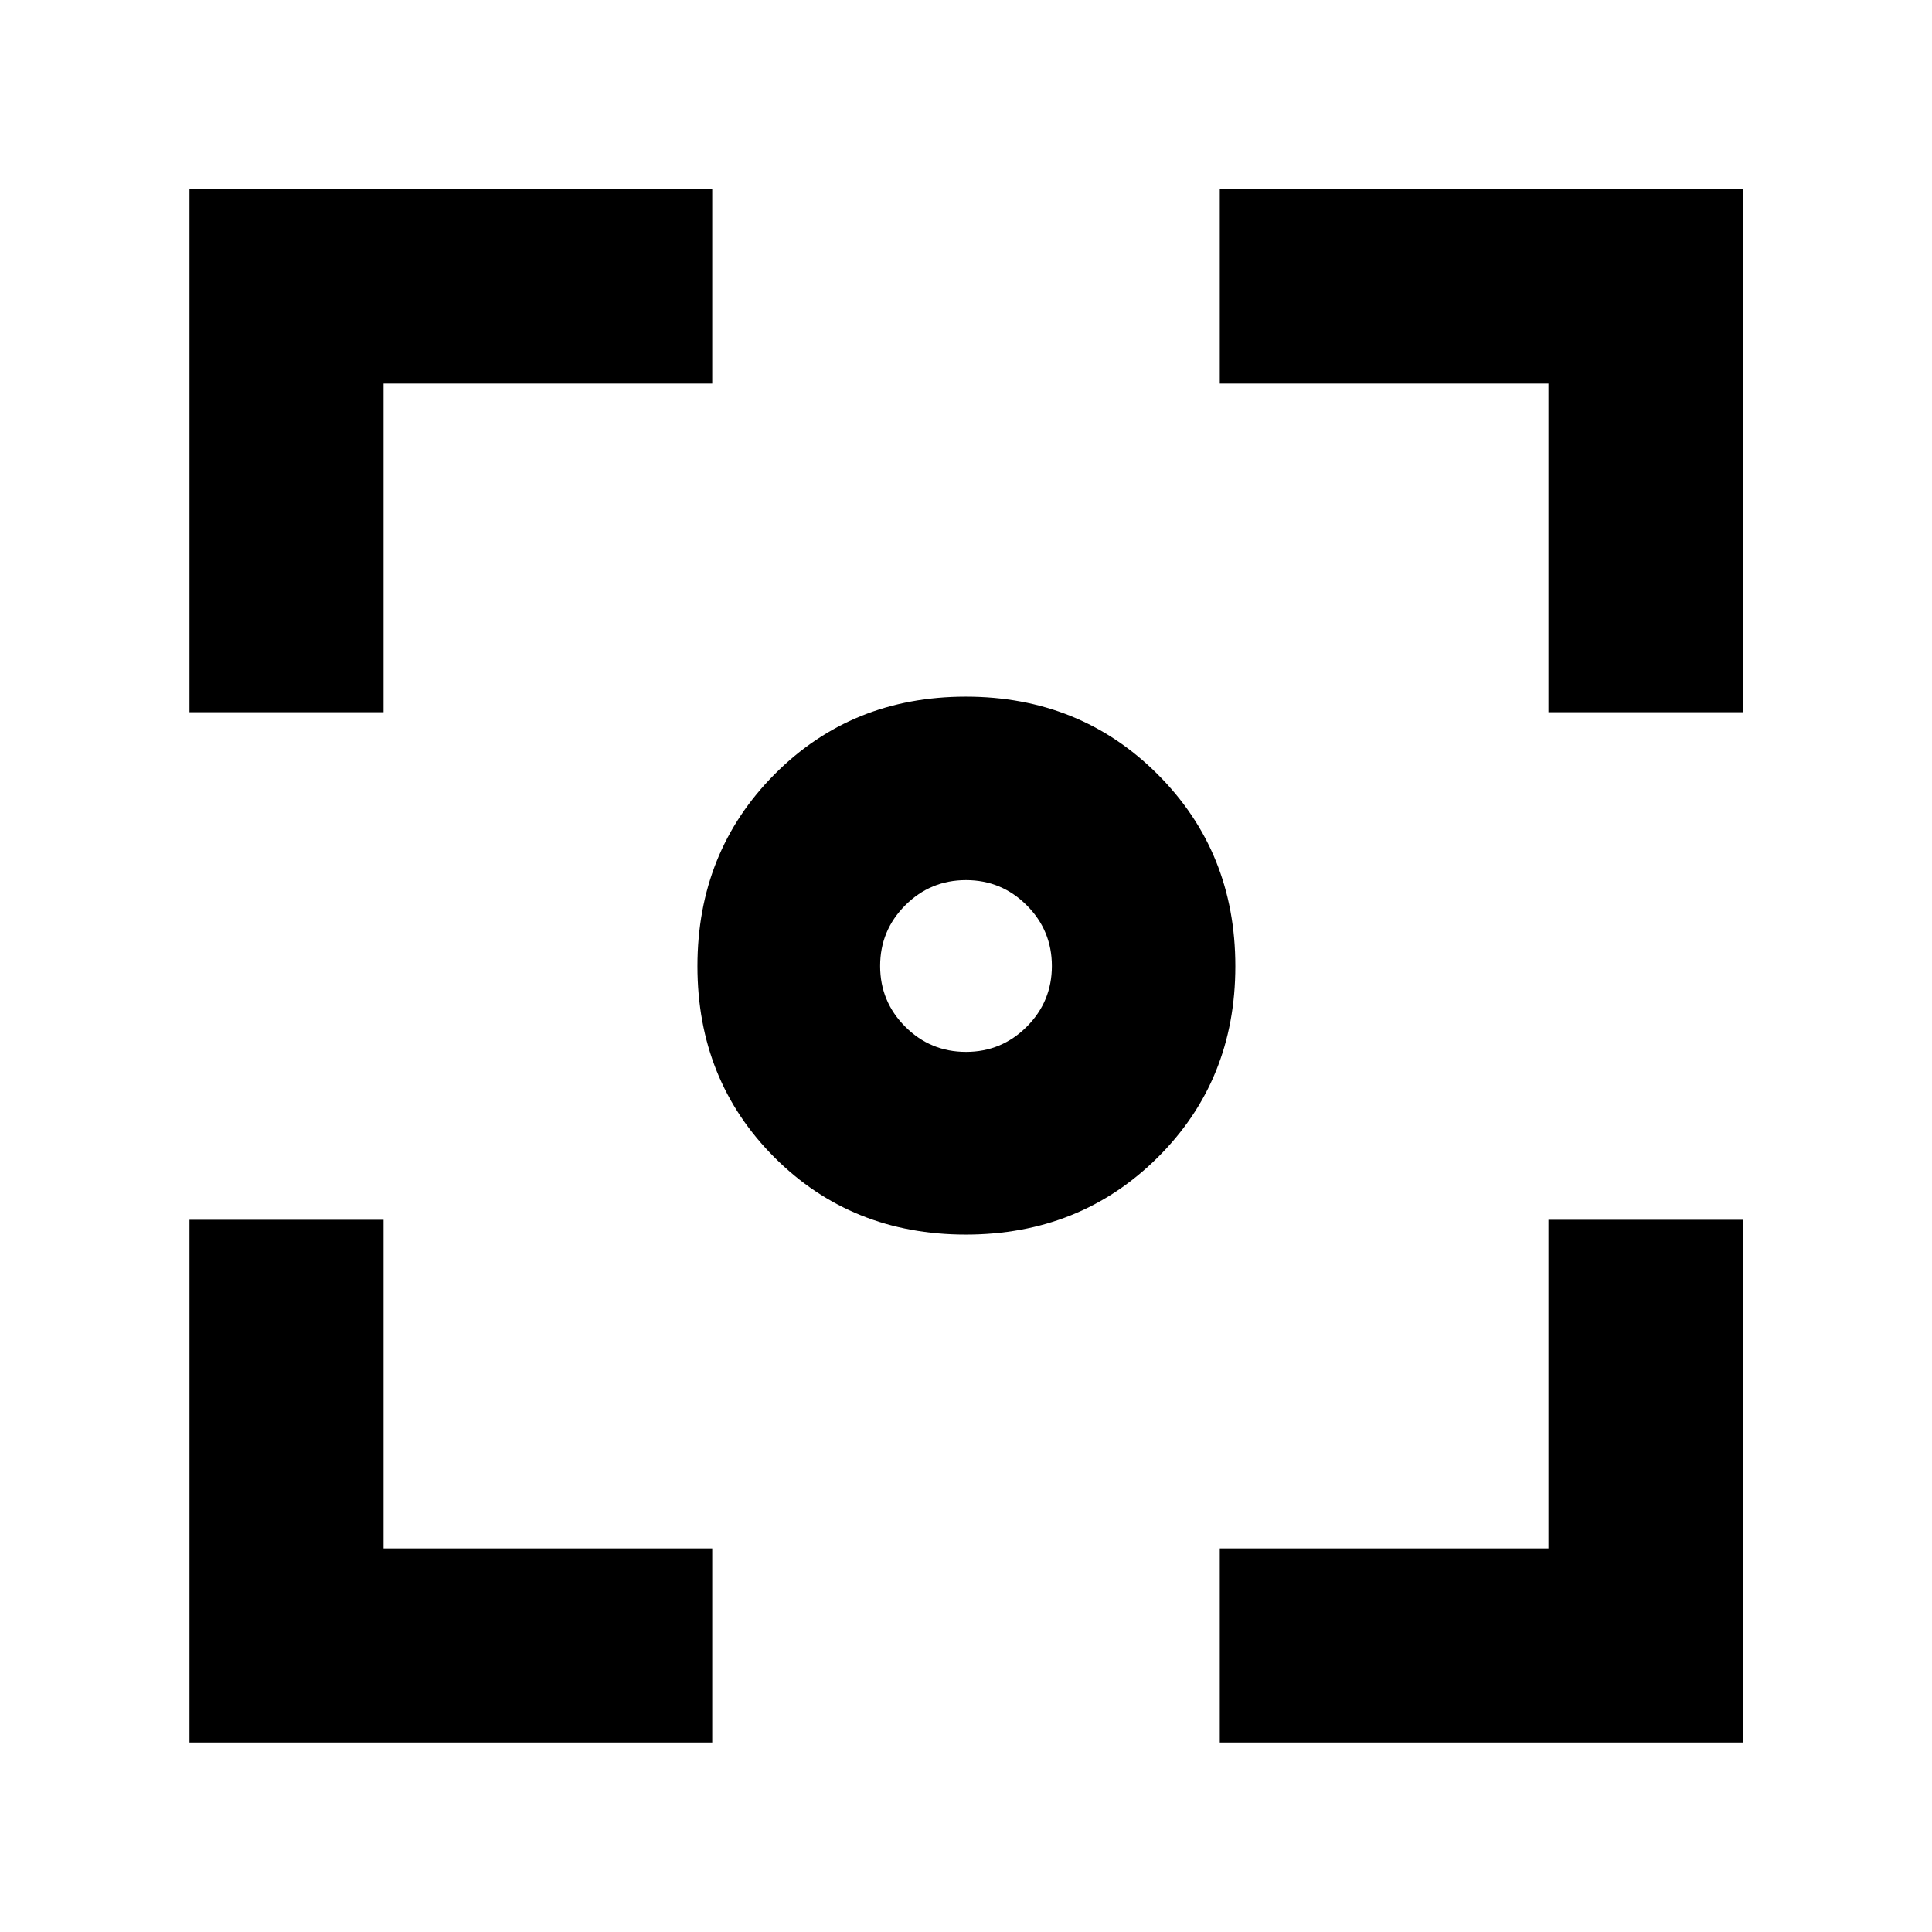 <svg xmlns="http://www.w3.org/2000/svg" height="40" viewBox="0 -960 960 960" width="40"><path d="M94.15-94.15V-353.9h96.43v163.32H353.9v96.43H94.15Zm511.95 0v-96.43h163.32V-353.9h96.81v259.75H606.1ZM94.15-606.1v-260.13H353.9v96.81H190.58v163.32H94.15Zm675.27 0v-163.32H606.1v-96.81h260.13v260.13h-96.81ZM479.91-346.55q-56.74 0-95.05-38.31-38.31-38.31-38.31-95.05 0-56.74 38.31-95.33 38.31-38.59 95.05-38.59 56.74 0 95.33 38.59 38.59 38.59 38.59 95.33 0 56.74-38.59 95.05-38.59 38.31-95.33 38.31Zm.09-90.78q17.67 0 30.17-12.5t12.5-30.17q0-17.67-12.5-30.17T480-522.67q-17.67 0-30.17 12.5T437.33-480q0 17.67 12.5 30.17t30.17 12.5Z"/></svg>